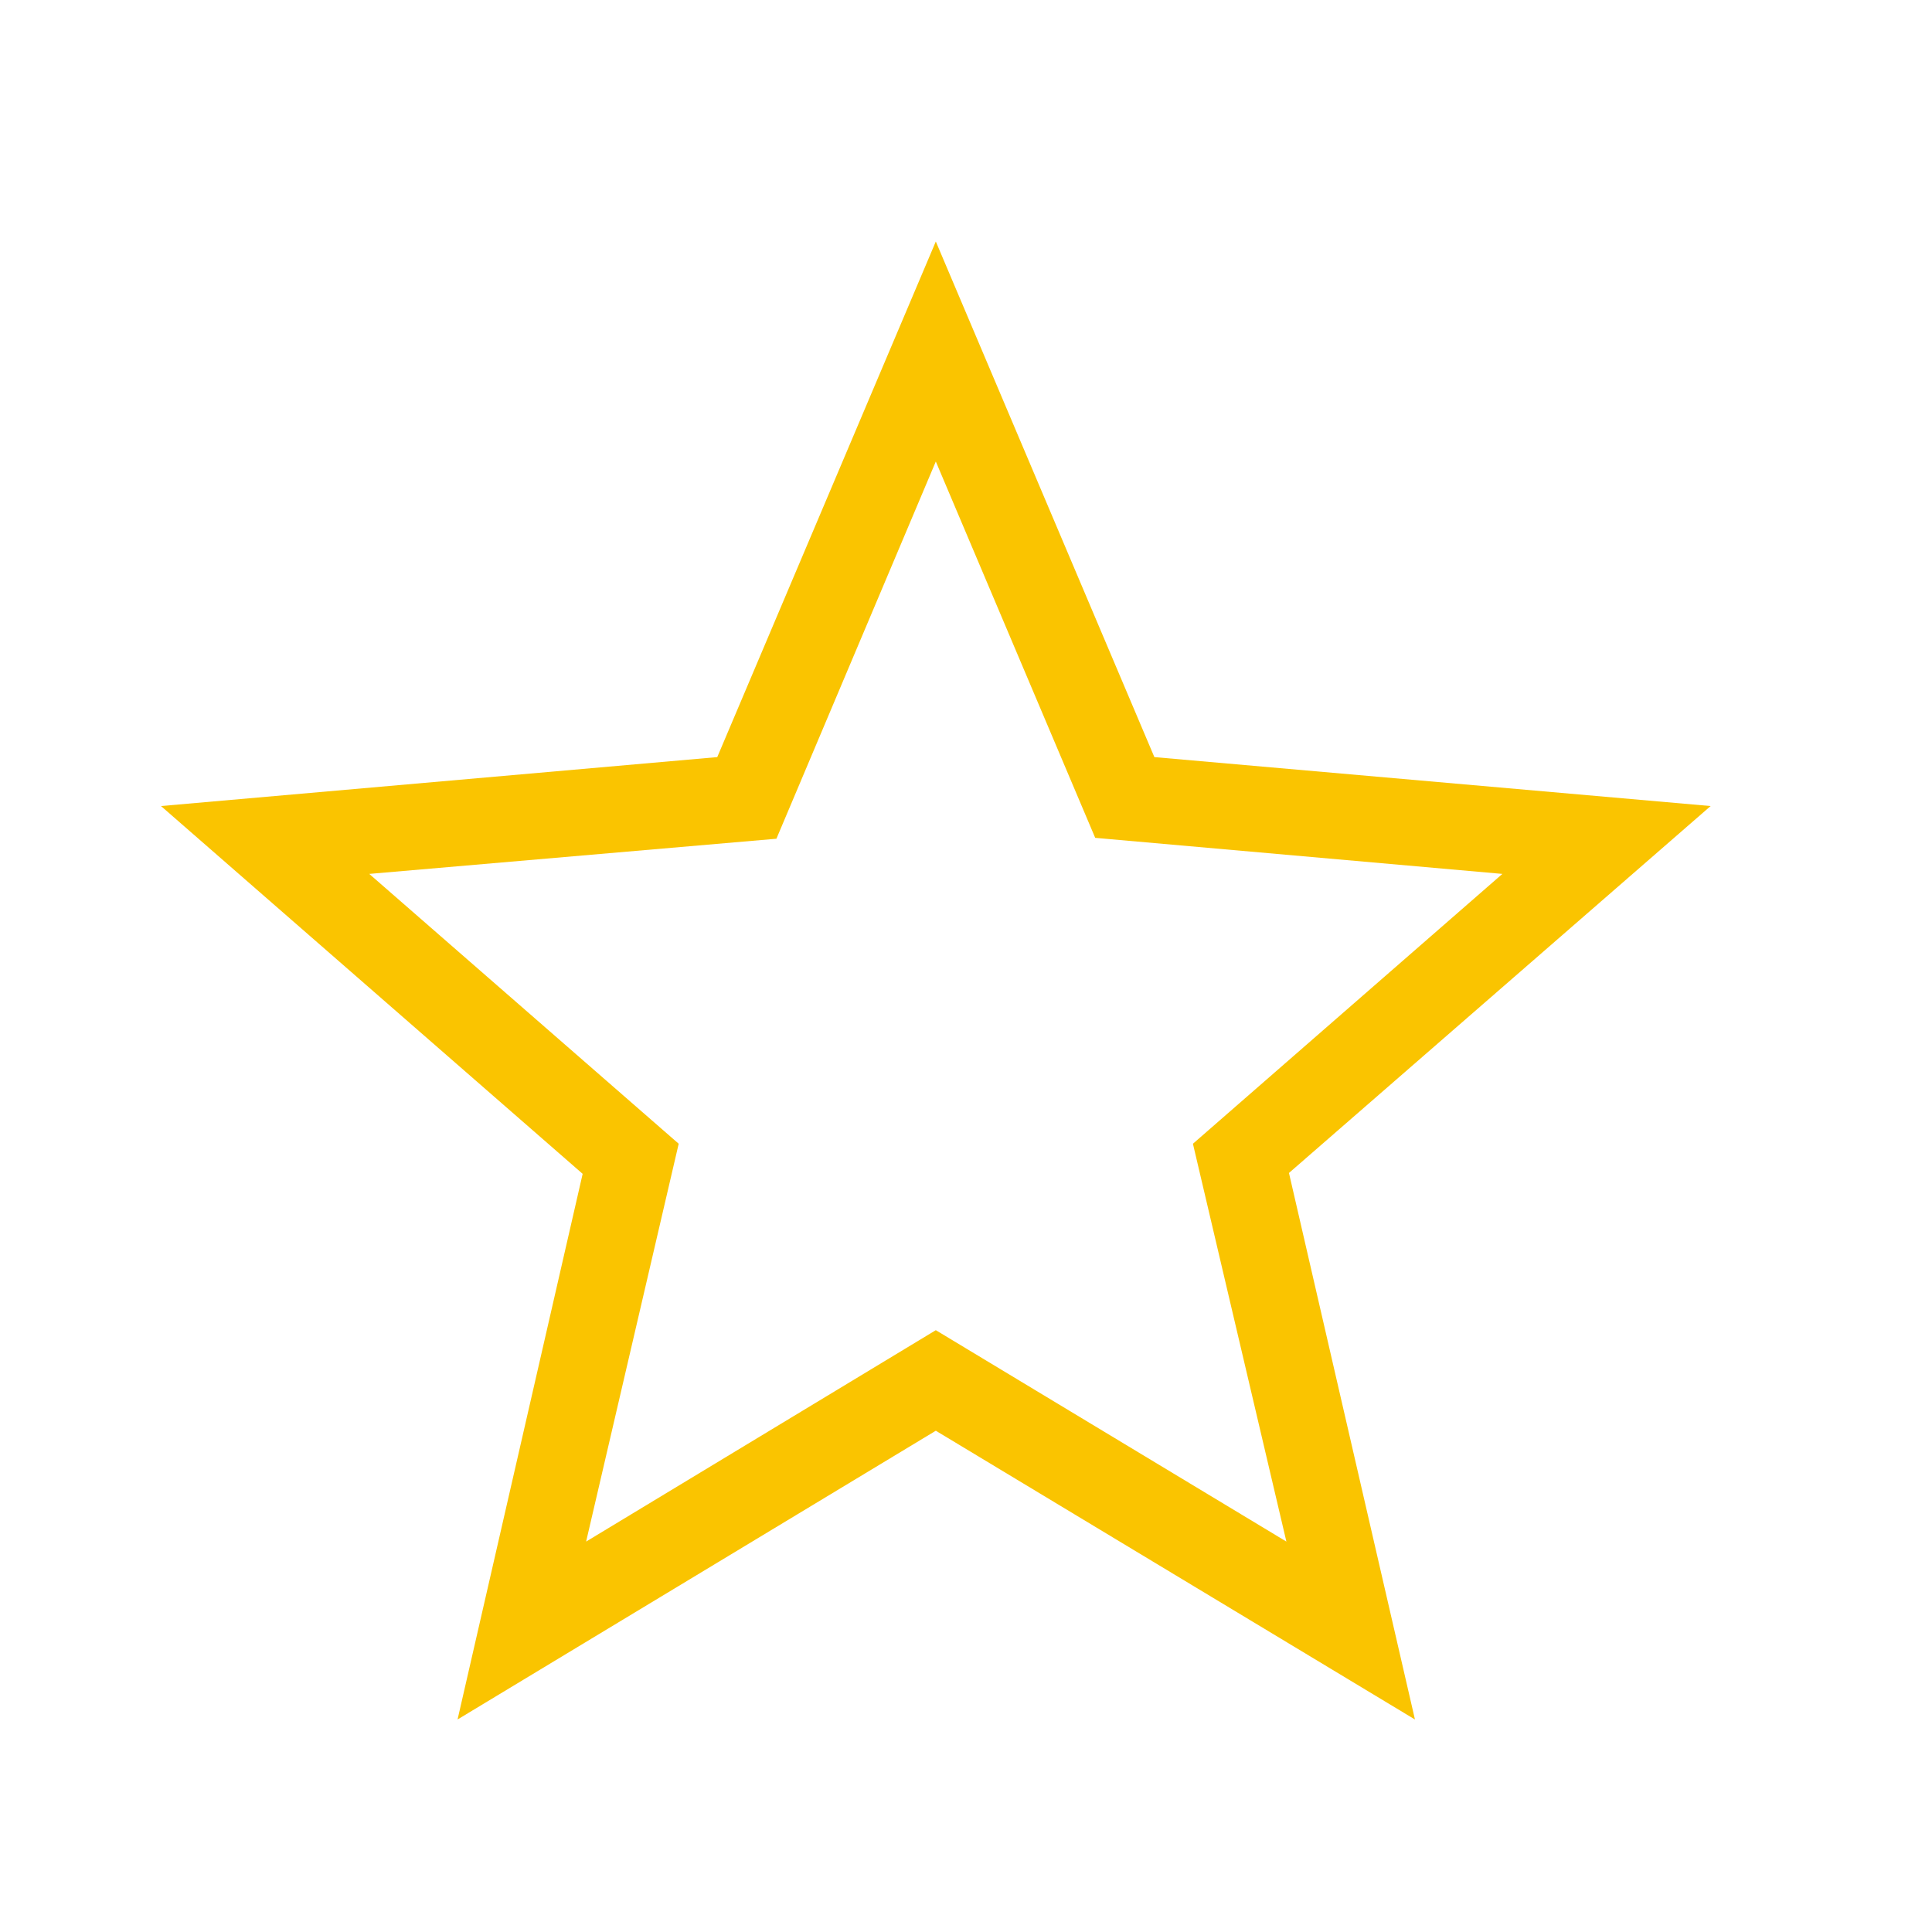 <svg width="24" height="24" viewBox="0 0 24 24" fill="none" xmlns="http://www.w3.org/2000/svg">
<path d="M13.605 10.408L11.625 5.733L9.645 10.419L4.587 10.856L8.431 14.208L7.281 19.15L11.625 16.524L15.98 19.15L14.819 14.208L18.663 10.856L13.605 10.408ZM17.577 21.36L11.625 17.773L5.684 21.36L7.238 14.582L2 10.013L8.91 9.405L11.625 3L14.34 9.405L21.25 10.013L16.012 14.571L17.577 21.36Z" fill="#FAC400"/>
</svg>
